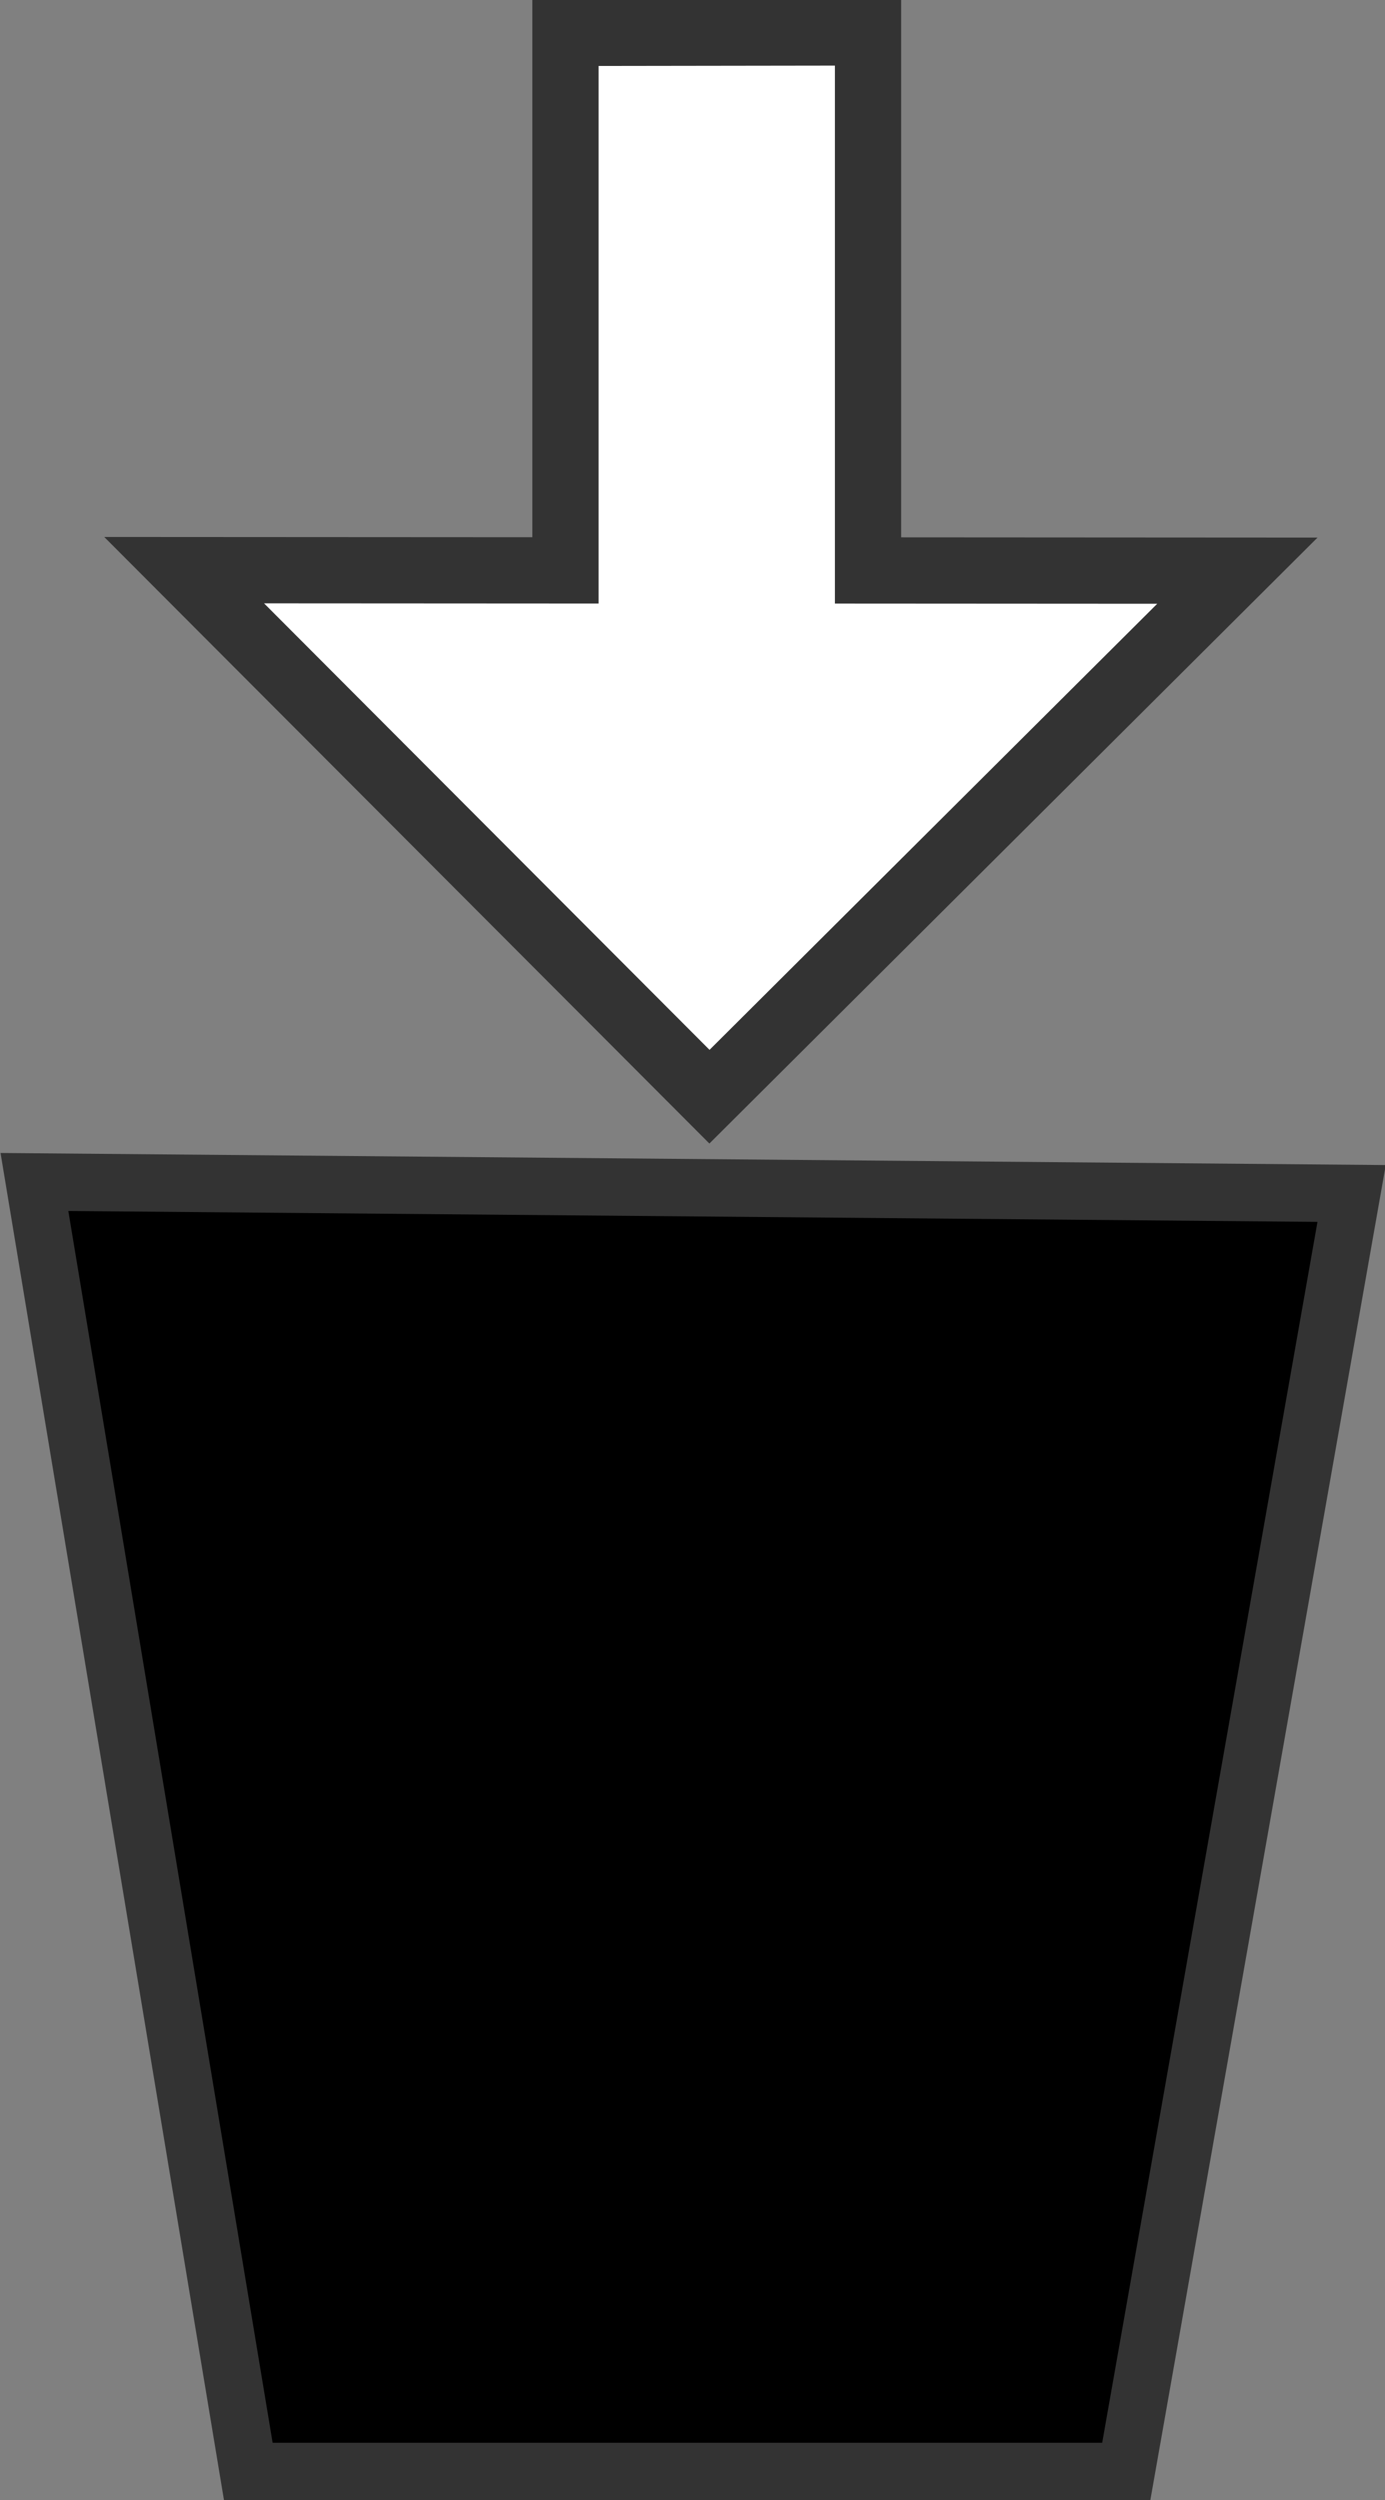 <?xml version="1.0" encoding="UTF-8" standalone="no"?>
<!-- Created with Inkscape (http://www.inkscape.org/) -->

<svg
   width="2.655mm"
   height="4.791mm"
   viewBox="0 0 2.655 4.791"
   version="1.1"
   id="svg5"
   inkscape:version="1.2.1 (9c6d41e4, 2022-07-14)"
   sodipodi:docname="chat-wireframes-kopija.svg"
   inkscape:export-filename="Desktop/buttonCunact.svg"
   inkscape:export-xdpi="96"
   inkscape:export-ydpi="96"
   xmlns:inkscape="http://www.inkscape.org/namespaces/inkscape"
   xmlns:sodipodi="http://sodipodi.sourceforge.net/DTD/sodipodi-0.dtd"
   xmlns="http://www.w3.org/2000/svg"
   xmlns:svg="http://www.w3.org/2000/svg">
  <rect x="0" y="0" width="2.655" height="4.791" fill="#808080" stroke="none"/>
  <sodipodi:namedview
     id="namedview7"
     pagecolor="#ffffff"
     bordercolor="#000000"
     borderopacity="0.25"
     inkscape:showpageshadow="2"
     inkscape:pageopacity="0"
     inkscape:pagecheckerboard="false"
     inkscape:deskcolor="#d1d1d1"
     inkscape:document-units="mm"
     showgrid="false"
     inkscape:zoom="1.4000766"
     inkscape:cx="739.6024"
     inkscape:cy="671.39185"
     inkscape:window-width="1186"
     inkscape:window-height="796"
     inkscape:window-x="0"
     inkscape:window-y="25"
     inkscape:window-maximized="0"
     inkscape:current-layer="layer1" />
  <defs
     id="defs2" />
  <g
     inkscape:label="Layer 1"
     inkscape:groupmode="layer"
     id="layer1"
     transform="translate(-421.553,-384.063)">
    <g
       id="g9942-5"
       transform="translate(215.031,263.067)">
      <path
         id="rect988-7"
         style="fill:#000000;fill-opacity:1;fill-rule:evenodd;stroke:#333333;stroke-width:0.11;stroke-linecap:square;stroke-miterlimit:4.1;stroke-dasharray:none"
         d="m 206.588,123.261 2.525,0.022 -0.432,2.449 h -1.683 z"
         sodipodi:nodetypes="ccccc" />
      <path
         id="rect7699-6"
         style="fill:#ffffff;fill-opacity:1;fill-rule:evenodd;stroke:#333333;stroke-width:0.127;stroke-linecap:square;stroke-miterlimit:4.1;stroke-dasharray:none"
         d="m 207.606,121.059 v 1.03 l -0.731,-4.3e-4 1.007,1.009 1.012,-1.008 -0.708,-4.3e-4 v -1.031 z" />
    </g>
  </g>
</svg>
